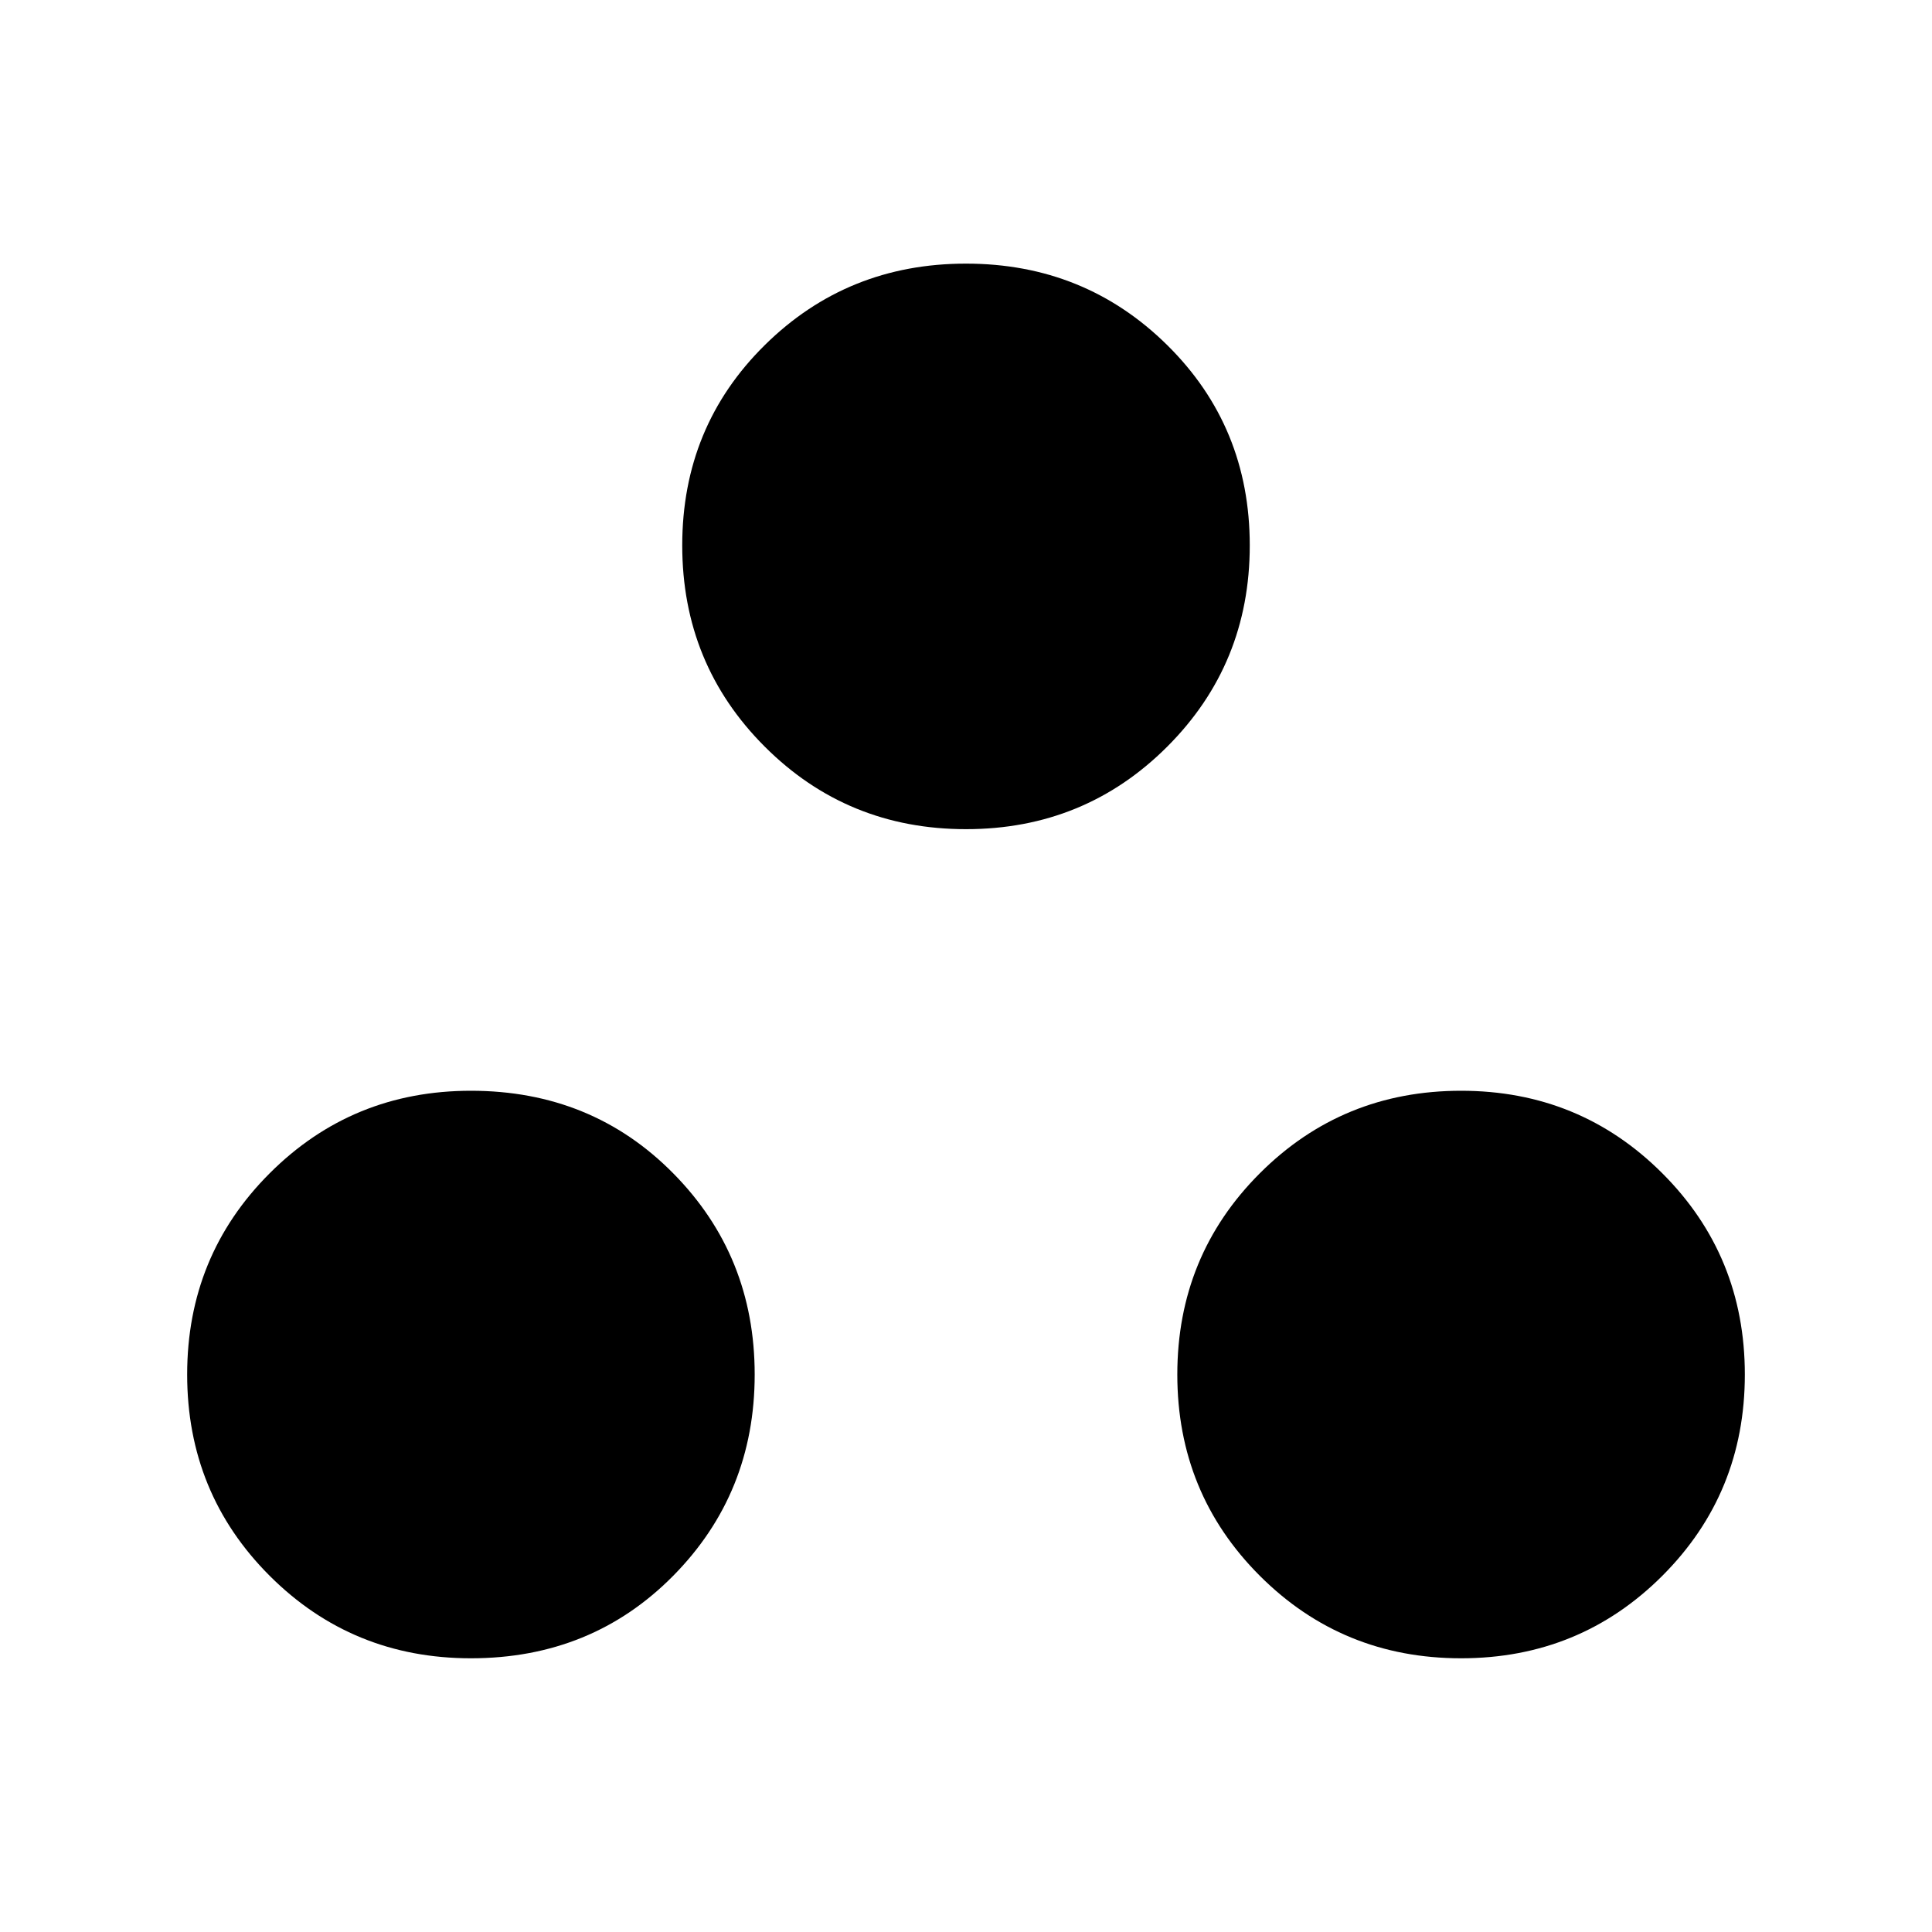 <svg xmlns="http://www.w3.org/2000/svg" height="40" width="40"><path d="M9.75 34.333q-2.458 0-4.167-1.708-1.708-1.708-1.708-4.167 0-2.458 1.708-4.166 1.709-1.709 4.167-1.709 2.5 0 4.188 1.709 1.687 1.708 1.687 4.166 0 2.459-1.687 4.167-1.688 1.708-4.188 1.708ZM20 17.167q-2.458 0-4.167-1.709-1.708-1.708-1.708-4.166 0-2.459 1.708-4.146Q17.542 5.458 20 5.458q2.458 0 4.167 1.688 1.708 1.687 1.708 4.146 0 2.458-1.708 4.166-1.709 1.709-4.167 1.709Zm10.25 17.166q-2.458 0-4.167-1.708-1.708-1.708-1.708-4.167 0-2.458 1.708-4.166 1.709-1.709 4.167-1.709 2.458 0 4.167 1.709 1.708 1.708 1.708 4.166 0 2.459-1.708 4.167-1.709 1.708-4.167 1.708Z"/></svg>